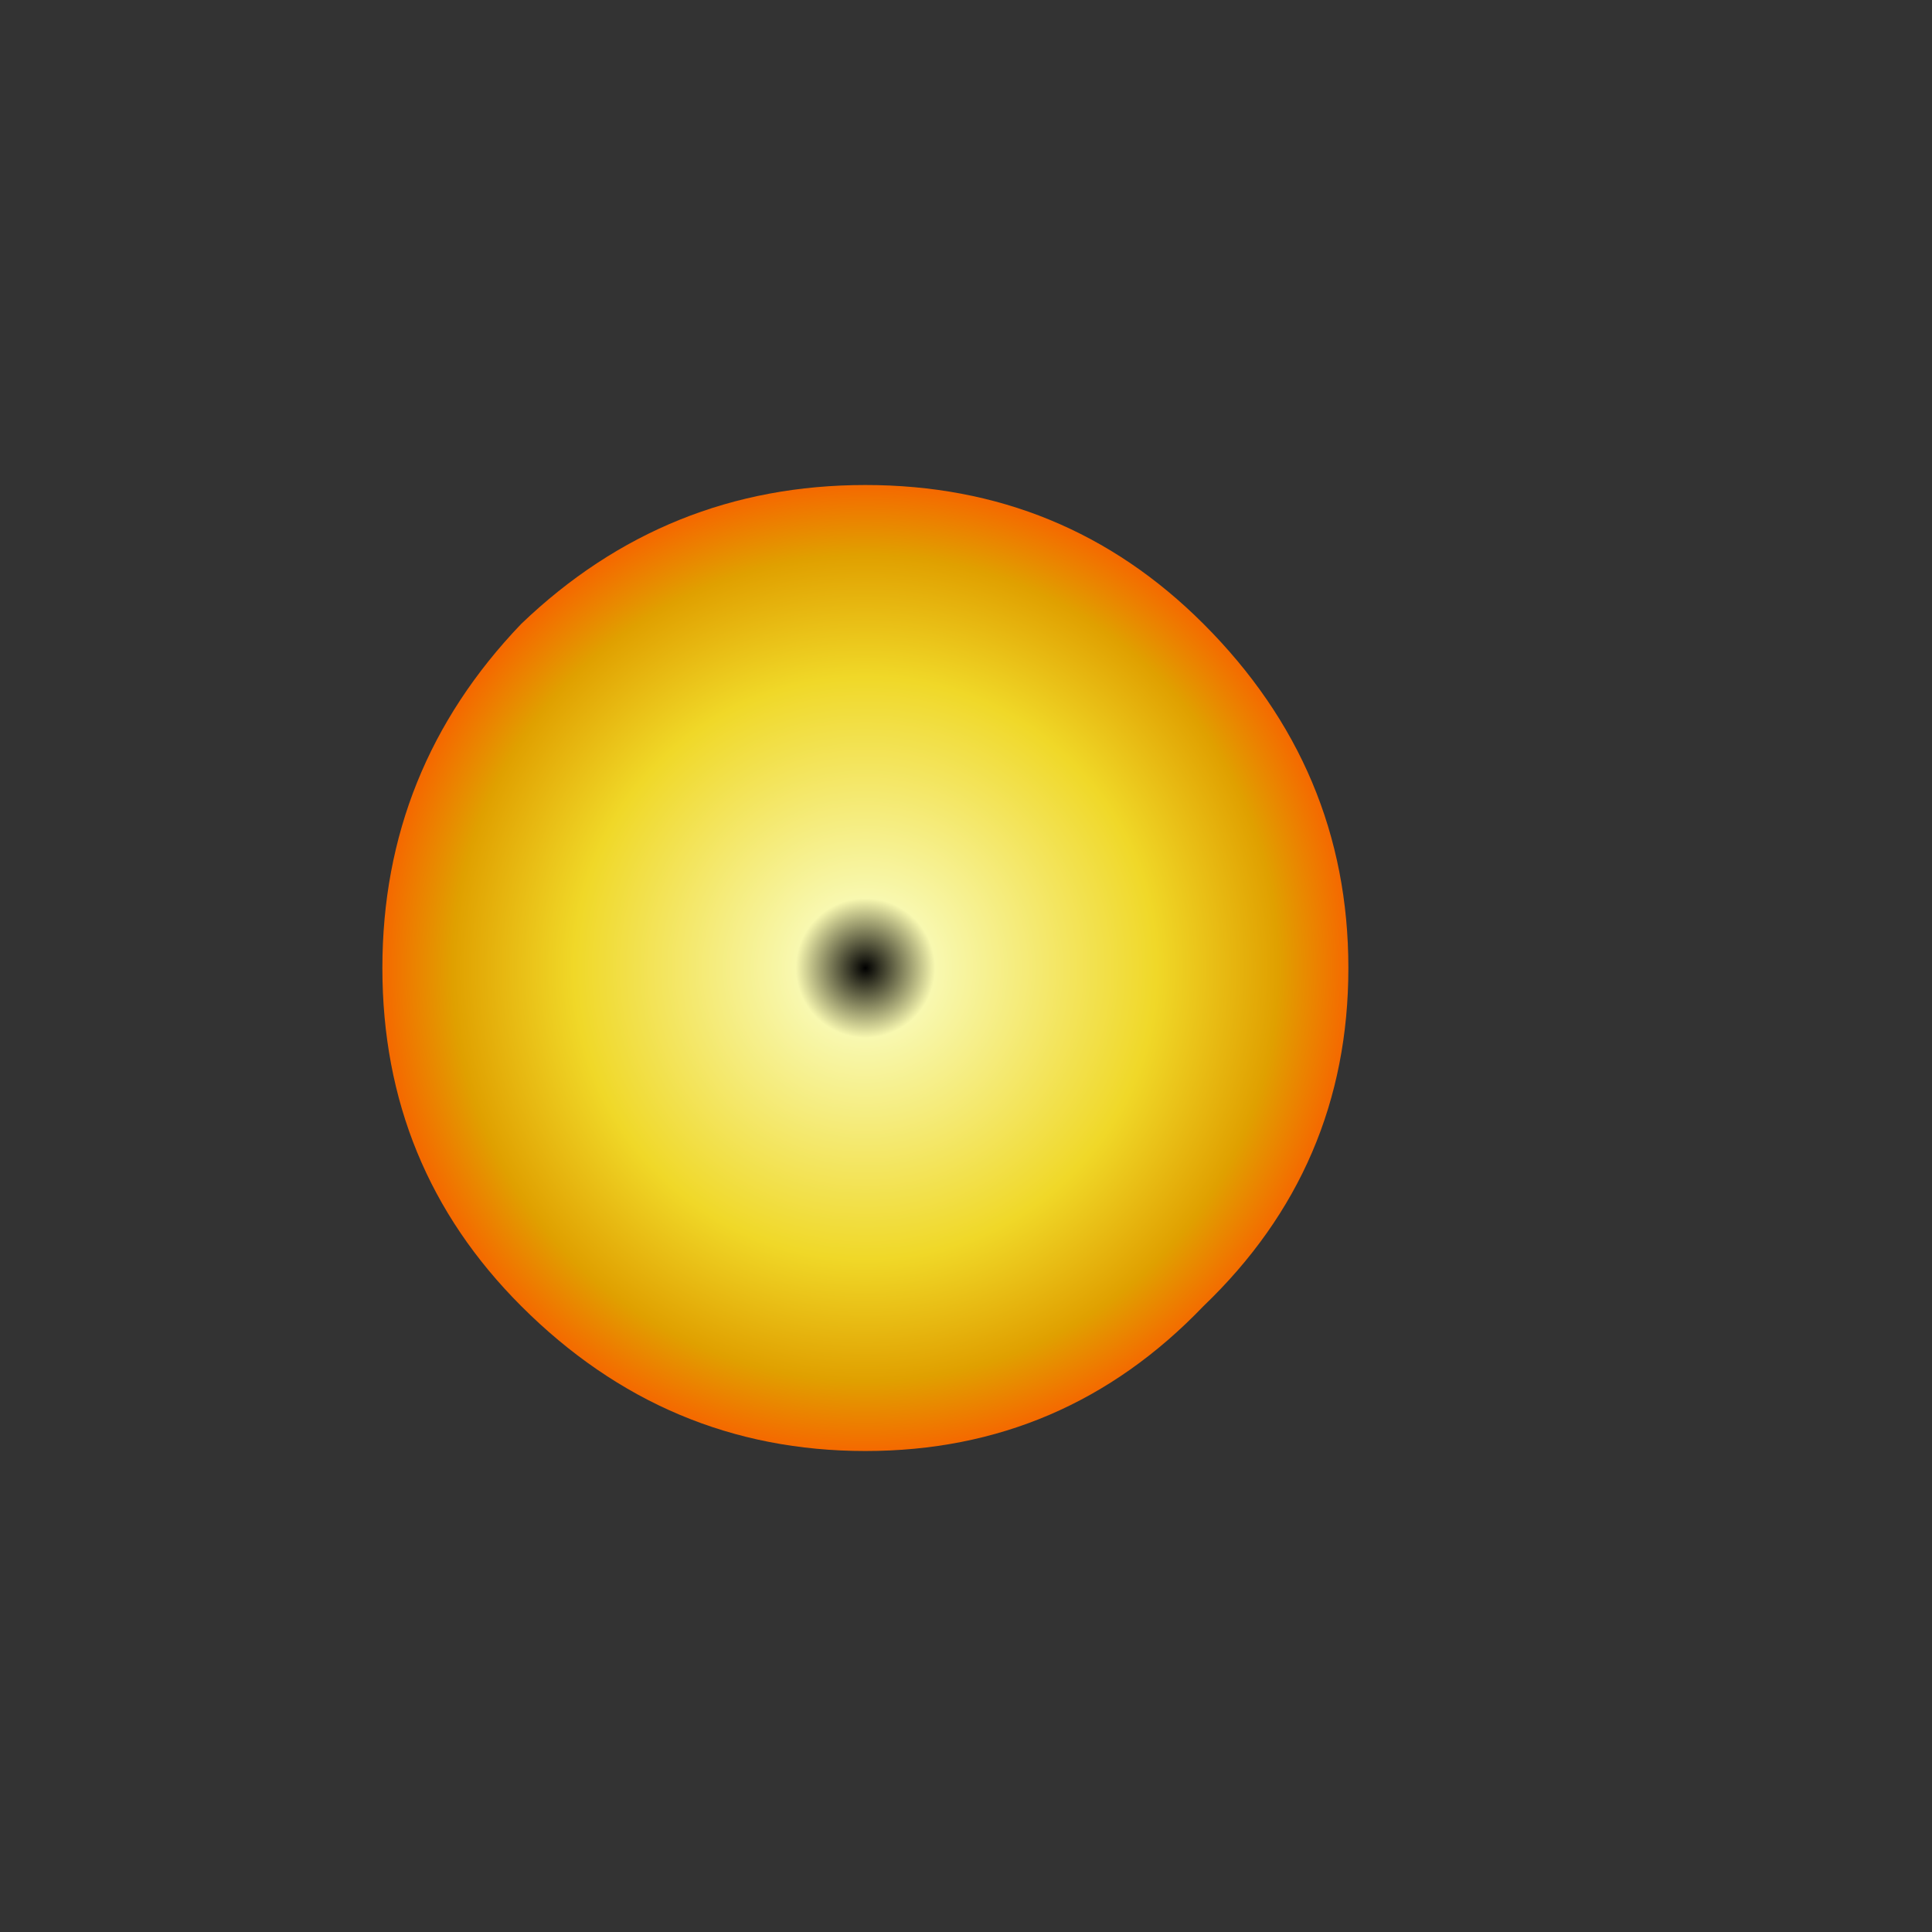 <?xml version="1.0" encoding="UTF-8" standalone="no"?>
<svg xmlns:ffdec="https://www.free-decompiler.com/flash" xmlns:xlink="http://www.w3.org/1999/xlink" ffdec:objectType="morphshape" height="48.0px" width="48.0px" xmlns="http://www.w3.org/2000/svg">
  <rect width="100%" height="100%" fill="#333333" stroke="none"/>
  <g transform="matrix(1.0, 0.0, 0.0, 1.0, 4.0, 40.05)">
    <path d="M5.5 -16.0 Q5.5 -11.05 8.95 -7.6 12.55 -4.0 17.5 -4.0 22.45 -4.0 25.9 -7.6 29.5 -11.05 29.5 -16.0 29.5 -20.95 25.9 -24.55 22.45 -28.0 17.5 -28.0 12.55 -28.0 8.95 -24.55 5.5 -20.95 5.5 -16.0" fill="url(#gradient0)" fill-rule="evenodd" stroke="none">
      <animate attributeName="d" dur="2s" repeatCount="indefinite" values="M5.5 -16.0 Q5.5 -11.05 8.95 -7.6 12.55 -4.0 17.5 -4.0 22.45 -4.0 25.9 -7.6 29.5 -11.05 29.5 -16.0 29.5 -20.95 25.9 -24.55 22.45 -28.0 17.5 -28.0 12.55 -28.0 8.95 -24.55 5.5 -20.95 5.5 -16.0;M-4.0 -16.05 Q-4.0 -6.15 2.9 0.75 10.1 7.95 20.0 7.95 29.9 7.95 36.8 0.75 44.0 -6.15 44.0 -16.05 44.0 -25.95 36.8 -33.15 29.9 -40.05 20.0 -40.05 10.1 -40.05 2.9 -33.15 -4.0 -25.95 -4.0 -16.05"/>
    </path>
    <path d="M5.5 -16.0 Q5.5 -20.95 8.95 -24.55 12.55 -28.0 17.5 -28.0 22.45 -28.0 25.9 -24.55 29.5 -20.95 29.5 -16.0 29.5 -11.05 25.9 -7.6 22.45 -4.0 17.5 -4.0 12.55 -4.0 8.95 -7.6 5.5 -11.05 5.5 -16.0 Z" fill="none" stroke="#000000" stroke-linecap="round" stroke-linejoin="round" stroke-opacity="0.0" stroke-width="0.0">
      <animate attributeName="stroke" dur="2s" repeatCount="indefinite" values="#000000;#000001"/>
      <animate attributeName="stroke-width" dur="2s" repeatCount="indefinite" values="0.0;0.0"/>
      <animate attributeName="fill-opacity" dur="2s" repeatCount="indefinite" values="0.0;0.0"/>
      <animate attributeName="d" dur="2s" repeatCount="indefinite" values="M5.5 -16.0 Q5.5 -20.95 8.95 -24.55 12.55 -28.0 17.5 -28.0 22.45 -28.0 25.9 -24.55 29.5 -20.95 29.5 -16.0 29.5 -11.05 25.9 -7.6 22.45 -4.0 17.5 -4.0 12.55 -4.0 8.95 -7.6 5.5 -11.05 5.5 -16.0 Z;M-4.0 -16.05 Q-4.0 -25.95 2.9 -33.15 10.1 -40.05 20.0 -40.05 29.9 -40.05 36.8 -33.15 44.0 -25.95 44.0 -16.05 44.0 -6.15 36.8 0.75 29.9 7.95 20.0 7.95 10.1 7.95 2.9 0.75 -4.0 -6.15 -4.0 -16.05 Z"/>
    </path>
  </g>
  <defs>
    <radialGradient cx="0" cy="0" gradientTransform="matrix(0.015, 0.0, 0.0, 0.015, 17.5, -16.0)" gradientUnits="userSpaceOnUse" id="gradient0" r="819.2" spreadMethod="pad">
      <animateTransform additive="replace" attributeName="gradientTransform" dur="2s" from="1" repeatCount="indefinite" to="1" type="scale"/>
      <animateTransform additive="sum" attributeName="gradientTransform" dur="2s" from="17.5 -16.0" repeatCount="indefinite" to="20.0 -16.0" type="translate"/>
      <animateTransform additive="sum" attributeName="gradientTransform" dur="2s" from="0.0" repeatCount="indefinite" to="0.0" type="rotate"/>
      <animateTransform additive="sum" attributeName="gradientTransform" dur="2s" from="0.015 0.015" repeatCount="indefinite" to="0.03 0.03" type="scale"/>
      <animateTransform additive="sum" attributeName="gradientTransform" dur="2s" from="0.0" repeatCount="indefinite" to="0.0" type="skewX"/>
      <stop offset="0.141" stop-color="#f8f8b0">
        <animate attributeName="offset" dur="2s" repeatCount="indefinite" values="0.141;0.141"/>
        <animate attributeName="stop-color" dur="2s" repeatCount="indefinite" values="#f8f8b0;#f8f8b1"/>
        <animate attributeName="stop-opacity" dur="2s" repeatCount="indefinite" values="1.0;0.0"/>
      </stop>
      <stop offset="0.588" stop-color="#f0d828">
        <animate attributeName="offset" dur="2s" repeatCount="indefinite" values="0.588;0.588"/>
        <animate attributeName="stop-color" dur="2s" repeatCount="indefinite" values="#f0d828;#f0d829"/>
        <animate attributeName="stop-opacity" dur="2s" repeatCount="indefinite" values="1.0;0.251"/>
      </stop>
      <stop offset="0.835" stop-color="#e0a000">
        <animate attributeName="offset" dur="2s" repeatCount="indefinite" values="0.835;0.835"/>
        <animate attributeName="stop-color" dur="2s" repeatCount="indefinite" values="#e0a000;#e0a001"/>
        <animate attributeName="stop-opacity" dur="2s" repeatCount="indefinite" values="1.0;0.502"/>
      </stop>
      <stop offset="1.0" stop-color="#f86000">
        <animate attributeName="offset" dur="2s" repeatCount="indefinite" values="1.0;1.0"/>
        <animate attributeName="stop-color" dur="2s" repeatCount="indefinite" values="#f86000;#f86001"/>
        <animate attributeName="stop-opacity" dur="2s" repeatCount="indefinite" values="1.0;0.753"/>
      </stop>
    </radialGradient>
  </defs>
</svg>
